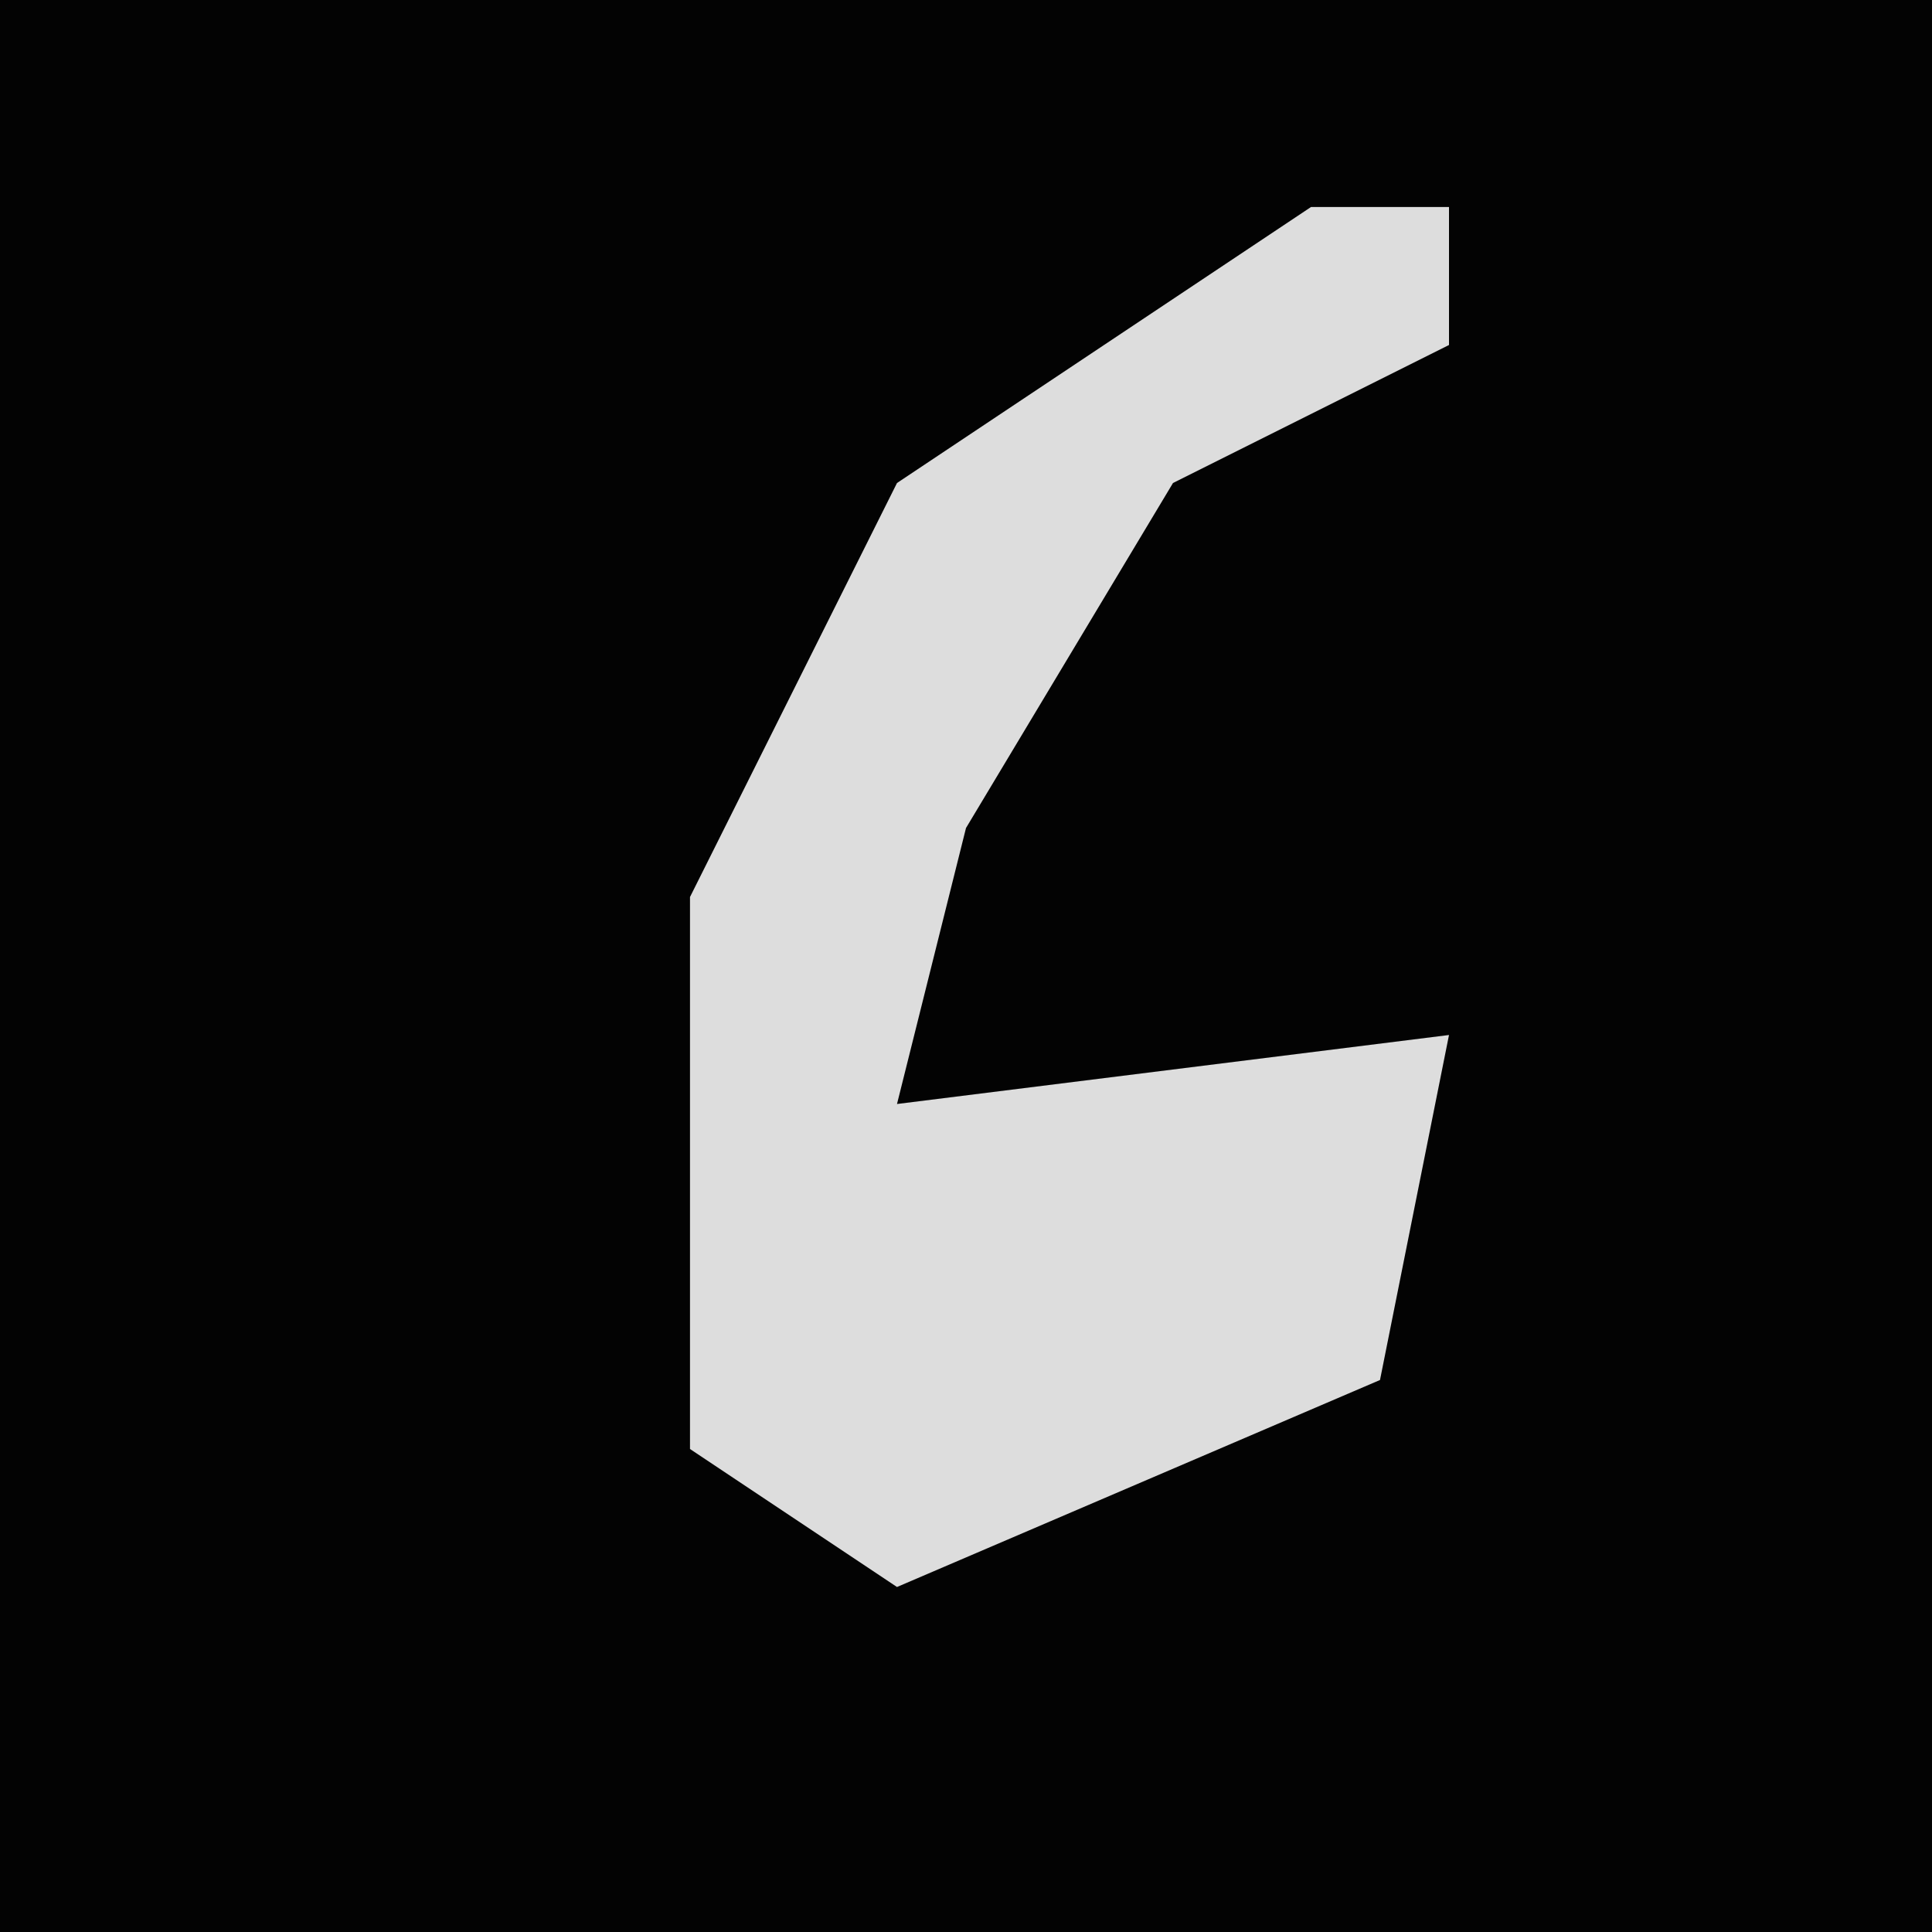 <?xml version="1.0" encoding="UTF-8"?>
<svg version="1.1" xmlns="http://www.w3.org/2000/svg" width="28" height="28">
<path d="M0,0 L28,0 L28,28 L0,28 Z " fill="#030303" transform="translate(0,0)"/>
<path d="M0,0 L2,0 L2,2 L-2,4 L-5,9 L-6,13 L2,12 L1,17 L-6,20 L-9,18 L-9,10 L-6,4 Z " fill="#DDDDDD" transform="translate(19,3)"/>
</svg>
